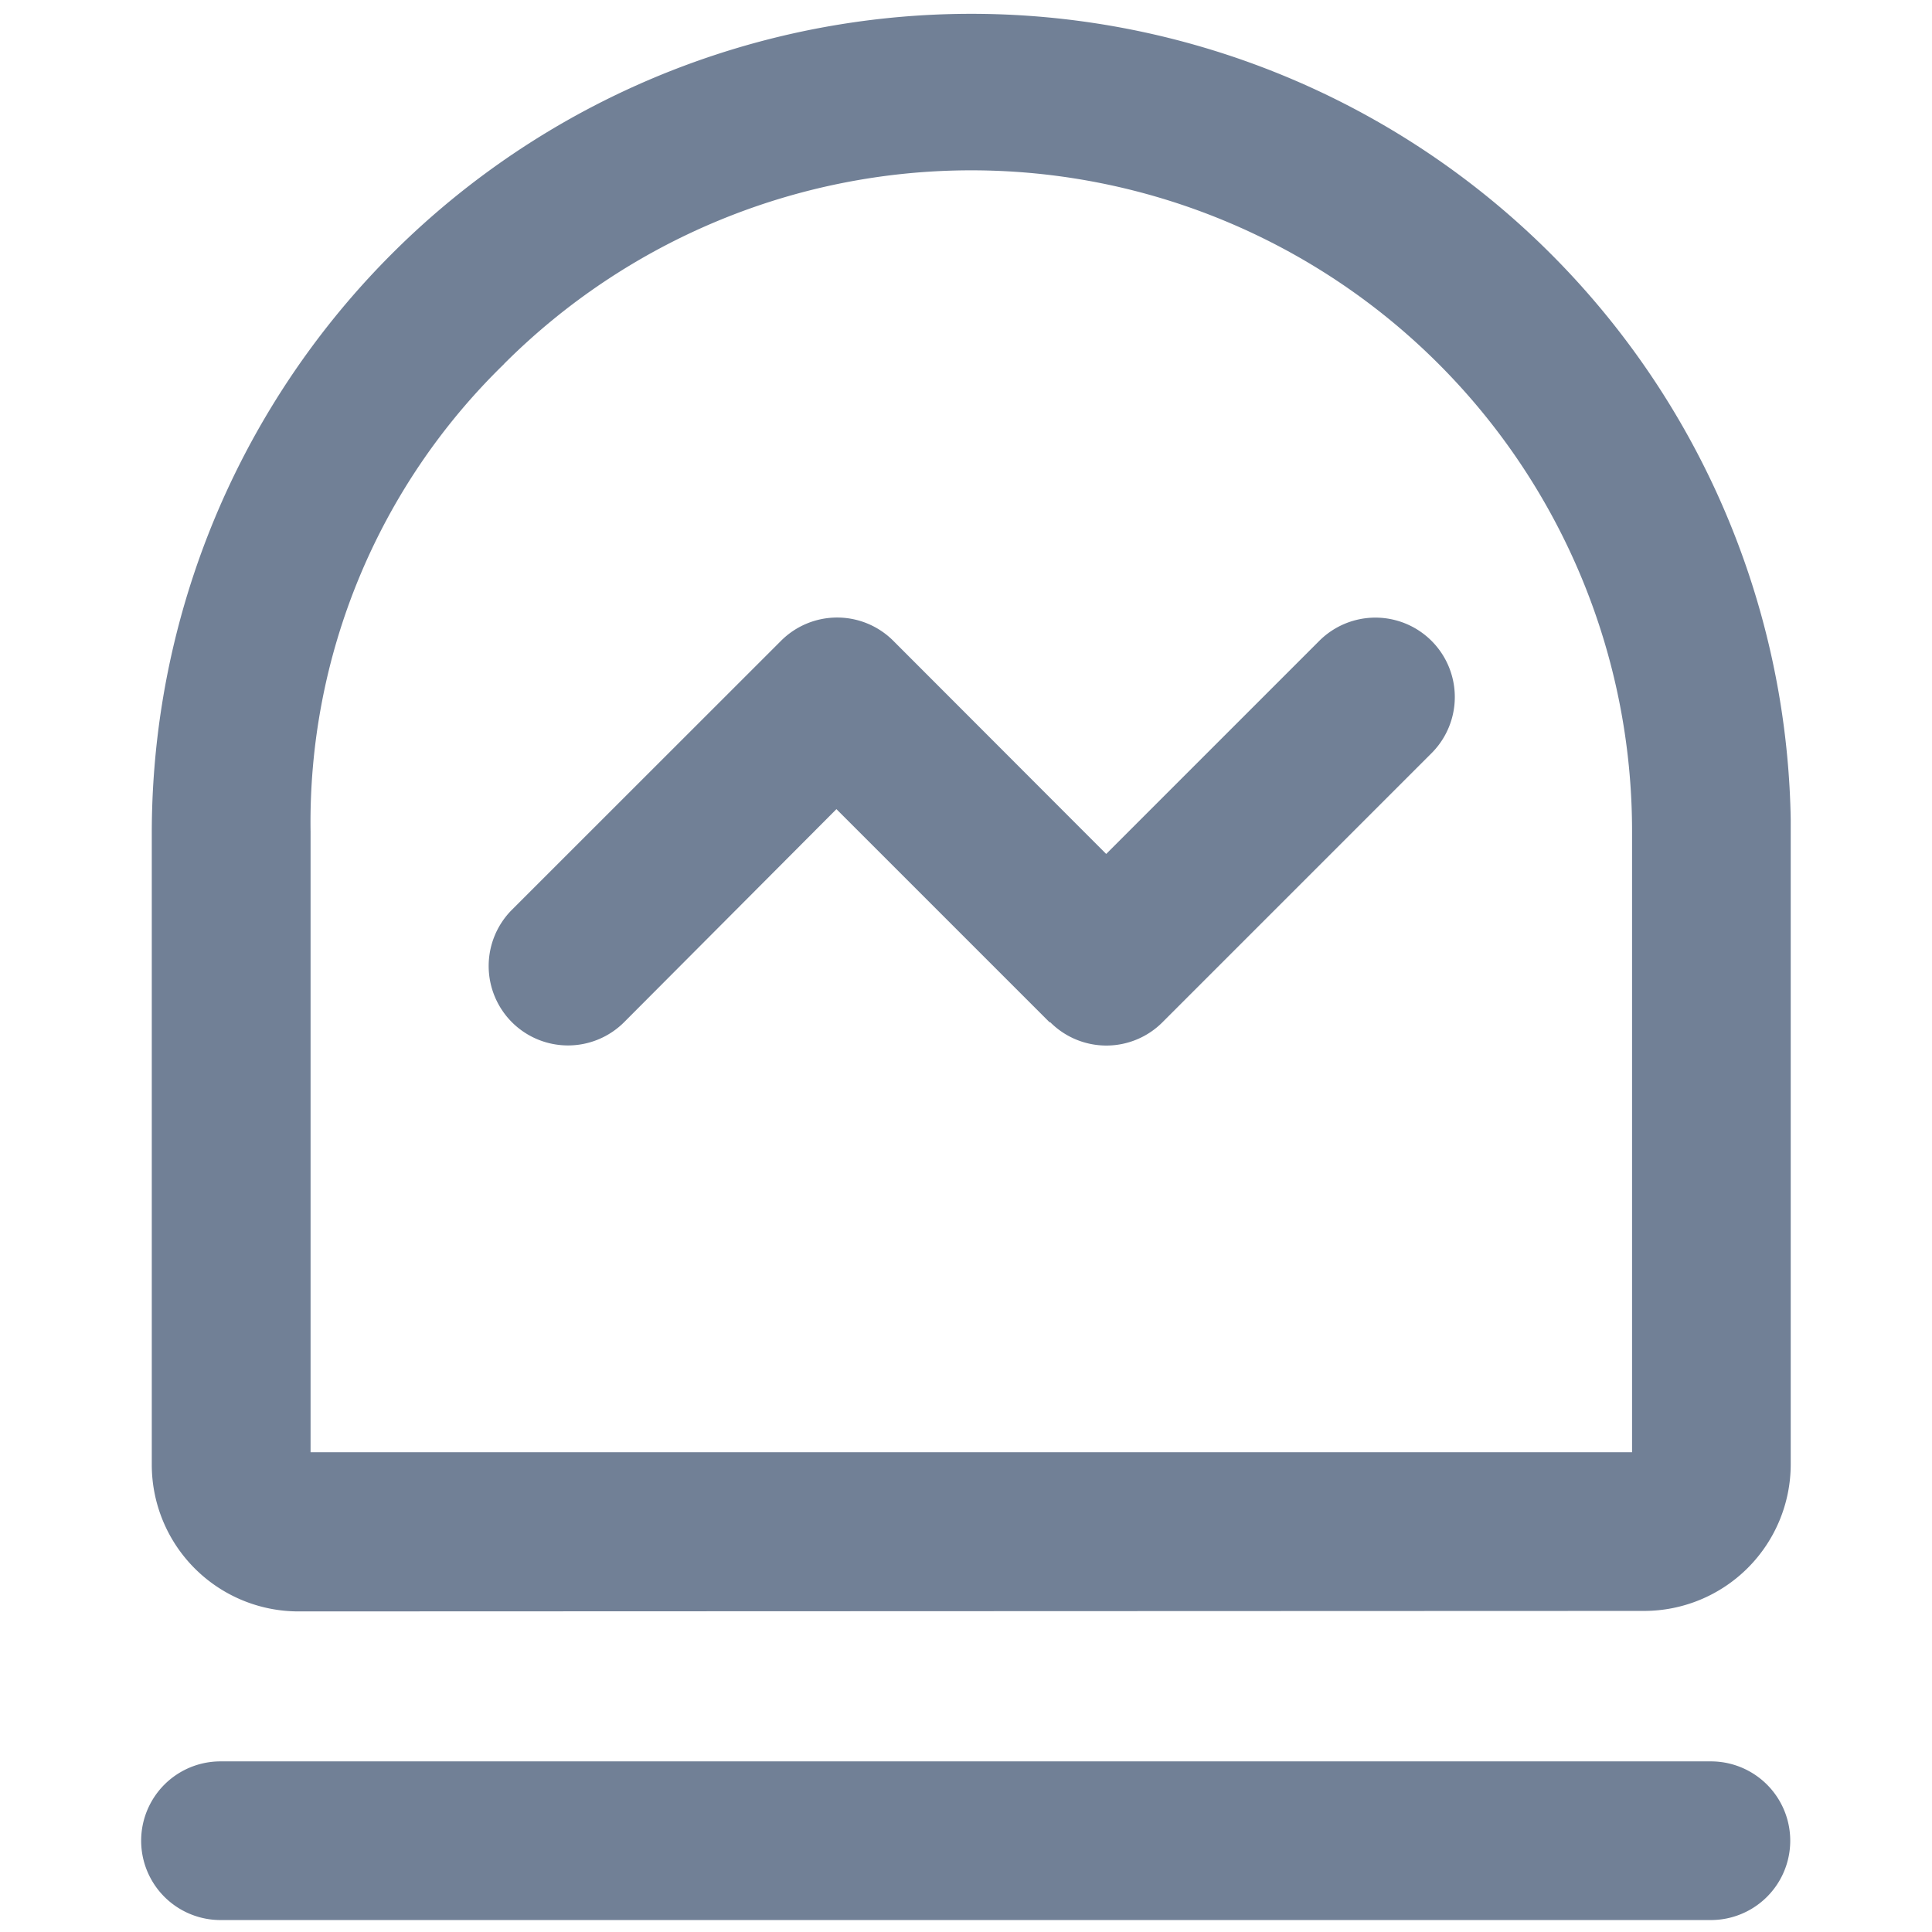 <svg xmlns="http://www.w3.org/2000/svg" width="16" height="16" viewBox="0 0 16 16">
  <g id="pano-menu-yjzx" transform="translate(-28 0.128)">
    <rect id="矩形_54" data-name="矩形 54" width="16" height="16" transform="translate(28 -0.128)" fill="none"/>
    <path id="联合_8" data-name="联合 8" d="M3266.657,482.674a.657.657,0,0,1,0-1.314H3279a.657.657,0,0,1,0,1.314Zm.646-2.556a1.215,1.215,0,0,1-1.215-1.214v-5.245a6.787,6.787,0,0,1,13.573-.1h0V478.9a1.215,1.215,0,0,1-1.214,1.214Zm1.7-10.328a5.293,5.293,0,0,0-1.6,3.869V478.8h10.944v-5.145a5.472,5.472,0,0,0-9.341-3.869Zm4.52,5.449-1.765-1.765L3270,475.238a.657.657,0,0,1-.93,0,.659.659,0,0,1,0-.93l2.229-2.228a.657.657,0,0,1,.93,0l1.763,1.765,1.764-1.764a.657.657,0,0,1,.931.929l-2.229,2.229a.656.656,0,0,1-.929,0Z" transform="translate(-3236.831 -466.901)" fill="#718096"/>
  </g>
</svg>

